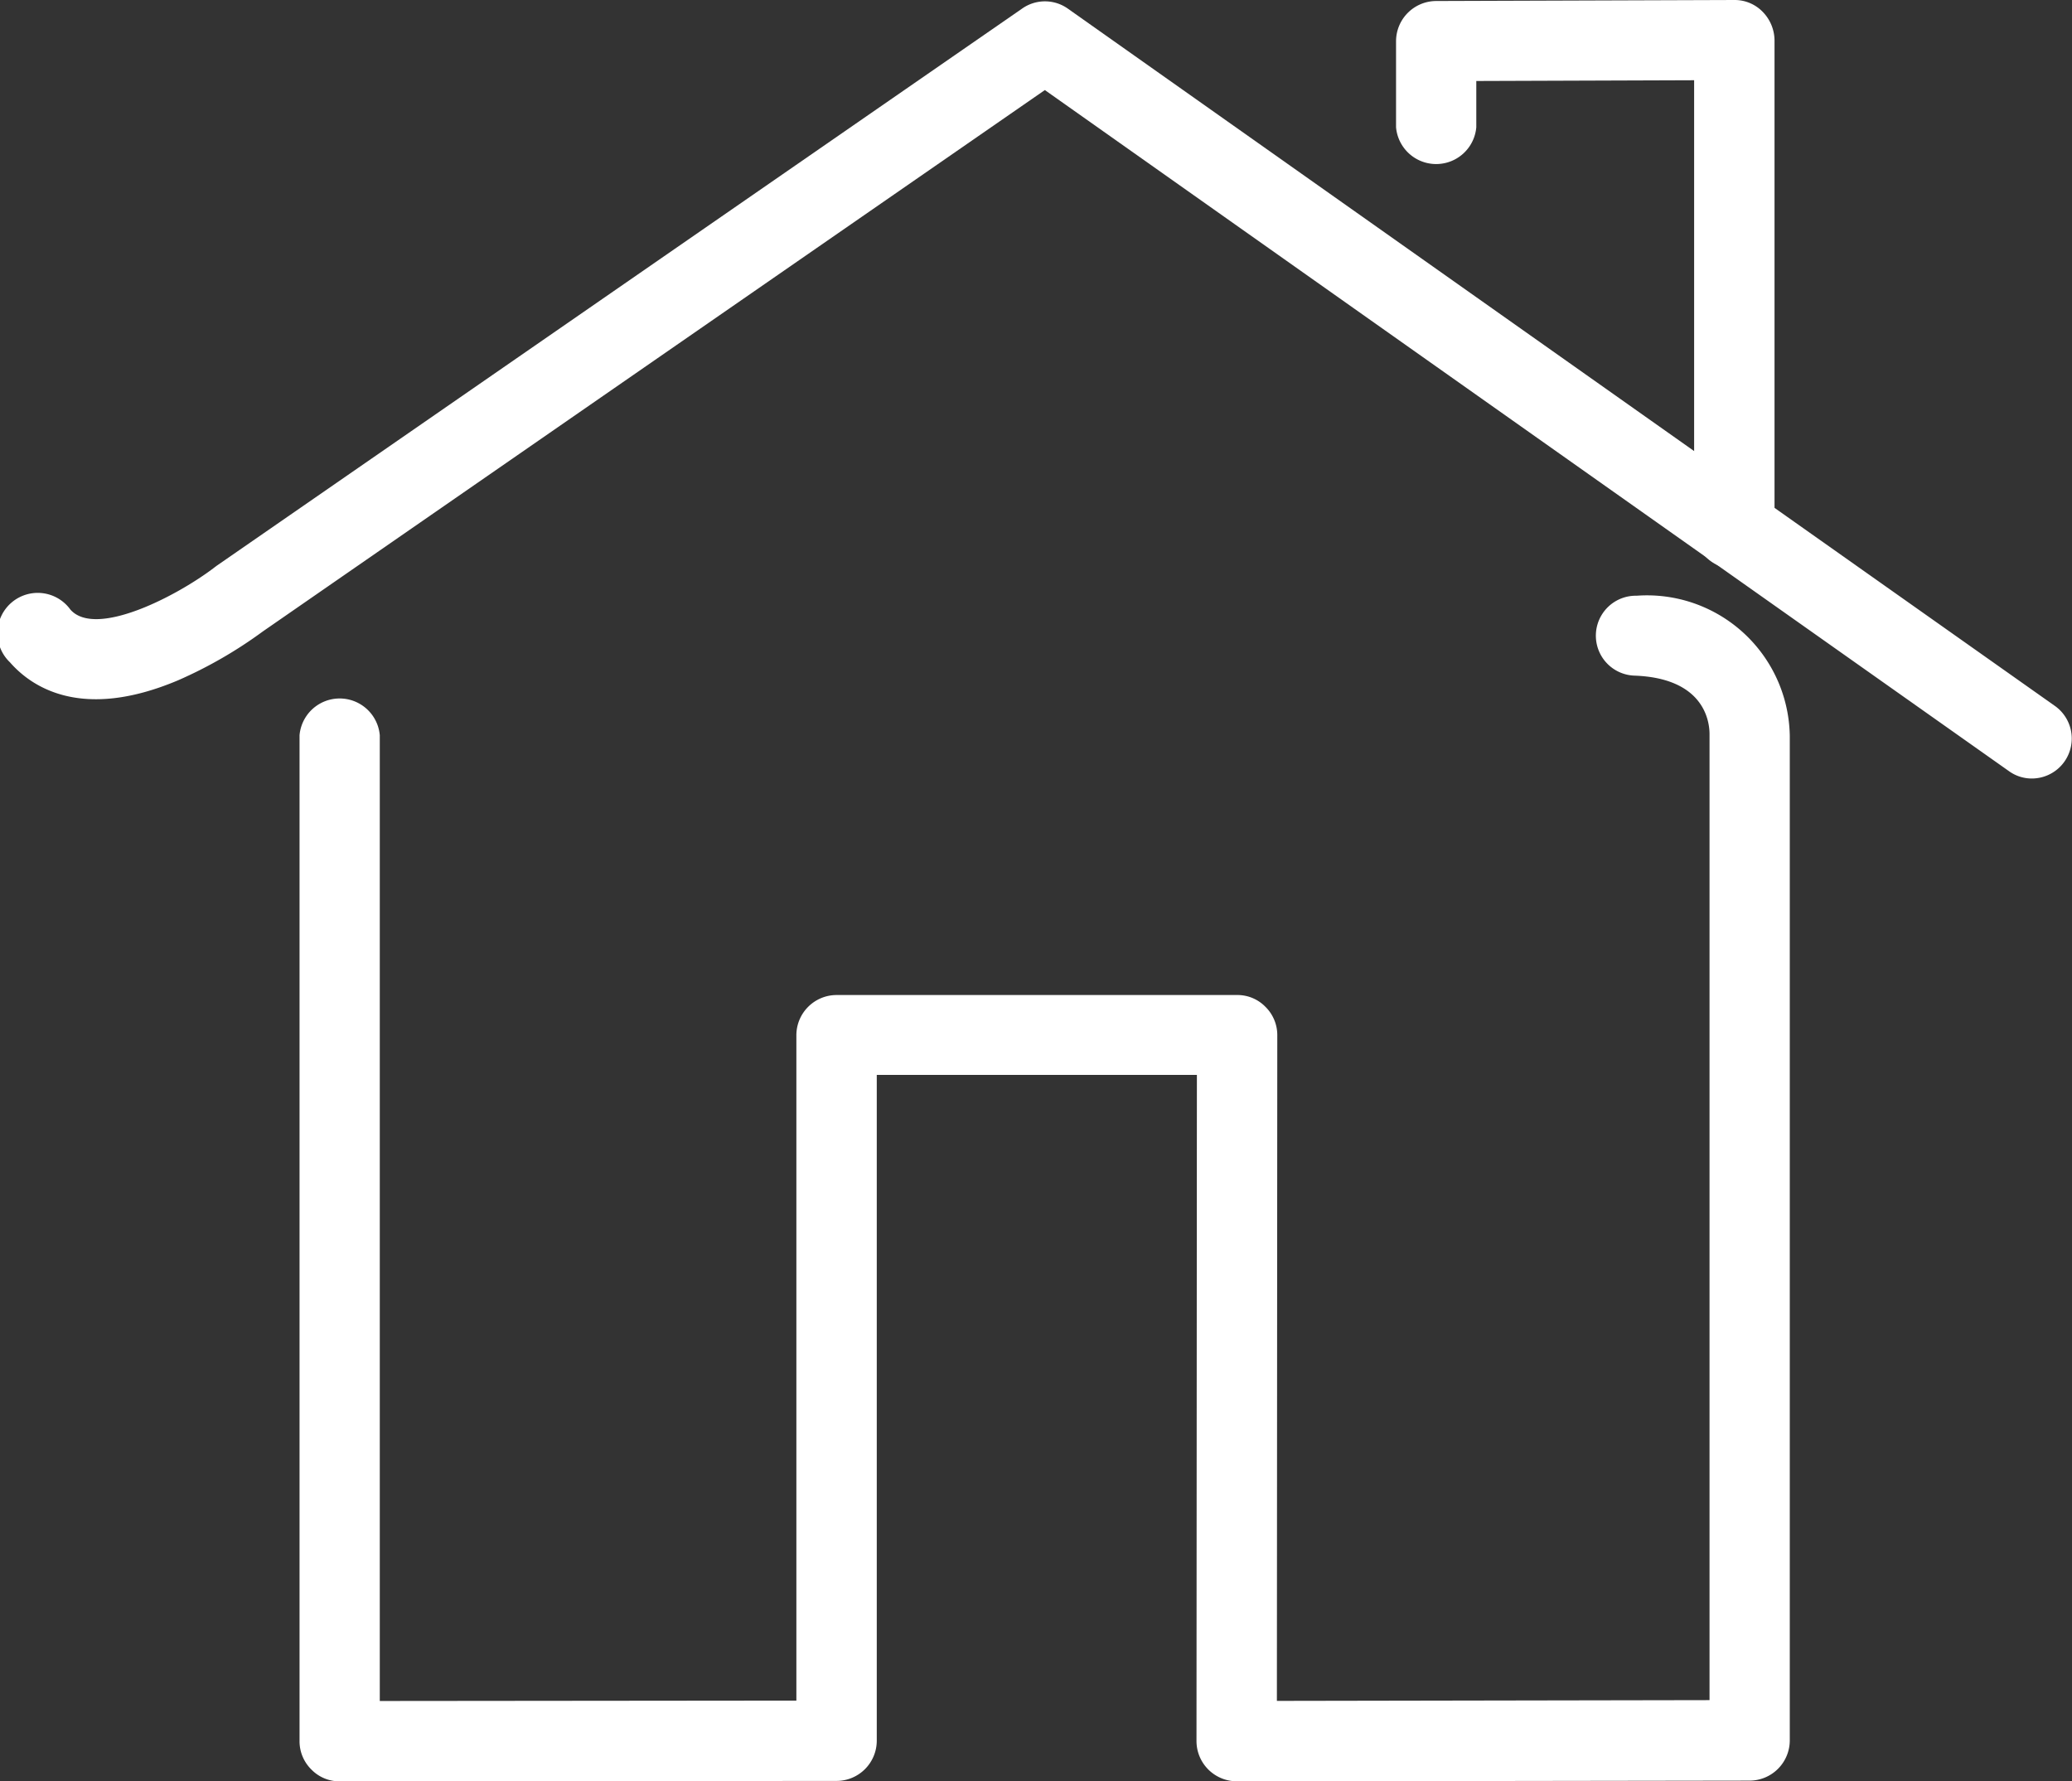 <svg xmlns="http://www.w3.org/2000/svg" viewBox="0 0 41.158 35.385">
  <rect x="0" y="0" width="41.158" height="35.385" fill="#333333" stroke="none"/>
  <defs>
    <style>
      .cls-1 {
        fill: #fff;
      }
    </style>
  </defs>
  <g id="Group_1356" data-name="Group 1356" transform="translate(0 0)">
    <g id="Group_554" data-name="Group 554" transform="translate(5.952 11.835)">
      <path id="Path_209" data-name="Path 209" class="cls-1" d="M97.015,179.444a.8.8,0,0,1-.8-.8l.008-13.232H89.864v13.225a.8.8,0,0,1-.8.8l-9.869.008h0a.774.774,0,0,1-.562-.235.787.787,0,0,1-.235-.562V158.665a.8.8,0,0,1,1.594,0v19.184l8.275-.008V164.625a.8.8,0,0,1,.8-.8h7.956a.774.774,0,0,1,.562.235.787.787,0,0,1,.235.562l-.008,13.225,8.594-.015V158.642c0-.273-.121-1.116-1.5-1.162a.794.794,0,0,1,.053-1.587A2.836,2.836,0,0,1,108,158.68v19.951a.8.8,0,0,1-.8.8l-10.188.015Z" transform="translate(-78.4 -155.894)"/>
    </g>
    <g id="Group_555" data-name="Group 555" transform="translate(0 0.026)">
      <path id="Path_210" data-name="Path 210" class="cls-1" d="M40.368,15.776a.773.773,0,0,1-.456-.144L20.758,2.1,5.226,12.853a8.8,8.8,0,0,1-1.685.972c-1.921.812-2.915.129-3.34-.357a.8.8,0,1,1,1.2-1.048c.5.569,2.118-.266,2.87-.843.008-.008.023-.015.03-.023L20.31.479a.787.787,0,0,1,.911.008l19.6,13.847a.794.794,0,0,1-.456,1.442Z" transform="translate(-0.003 -0.337)"/>
    </g>
    <g id="Group_556" data-name="Group 556" transform="translate(27.733 0)">
      <path id="Path_211" data-name="Path 211" class="cls-1" d="M372.019,11.3a.8.8,0,0,1-.8-.8V1.594l-4.327.015v.919a.8.8,0,0,1-1.594,0V.82a.8.8,0,0,1,.8-.8L372.019,0a.774.774,0,0,1,.562.235.82.82,0,0,1,.235.562v9.71A.8.8,0,0,1,372.019,11.3Z" transform="translate(-365.3 0)"/>
    </g>
  </g>
</svg>
